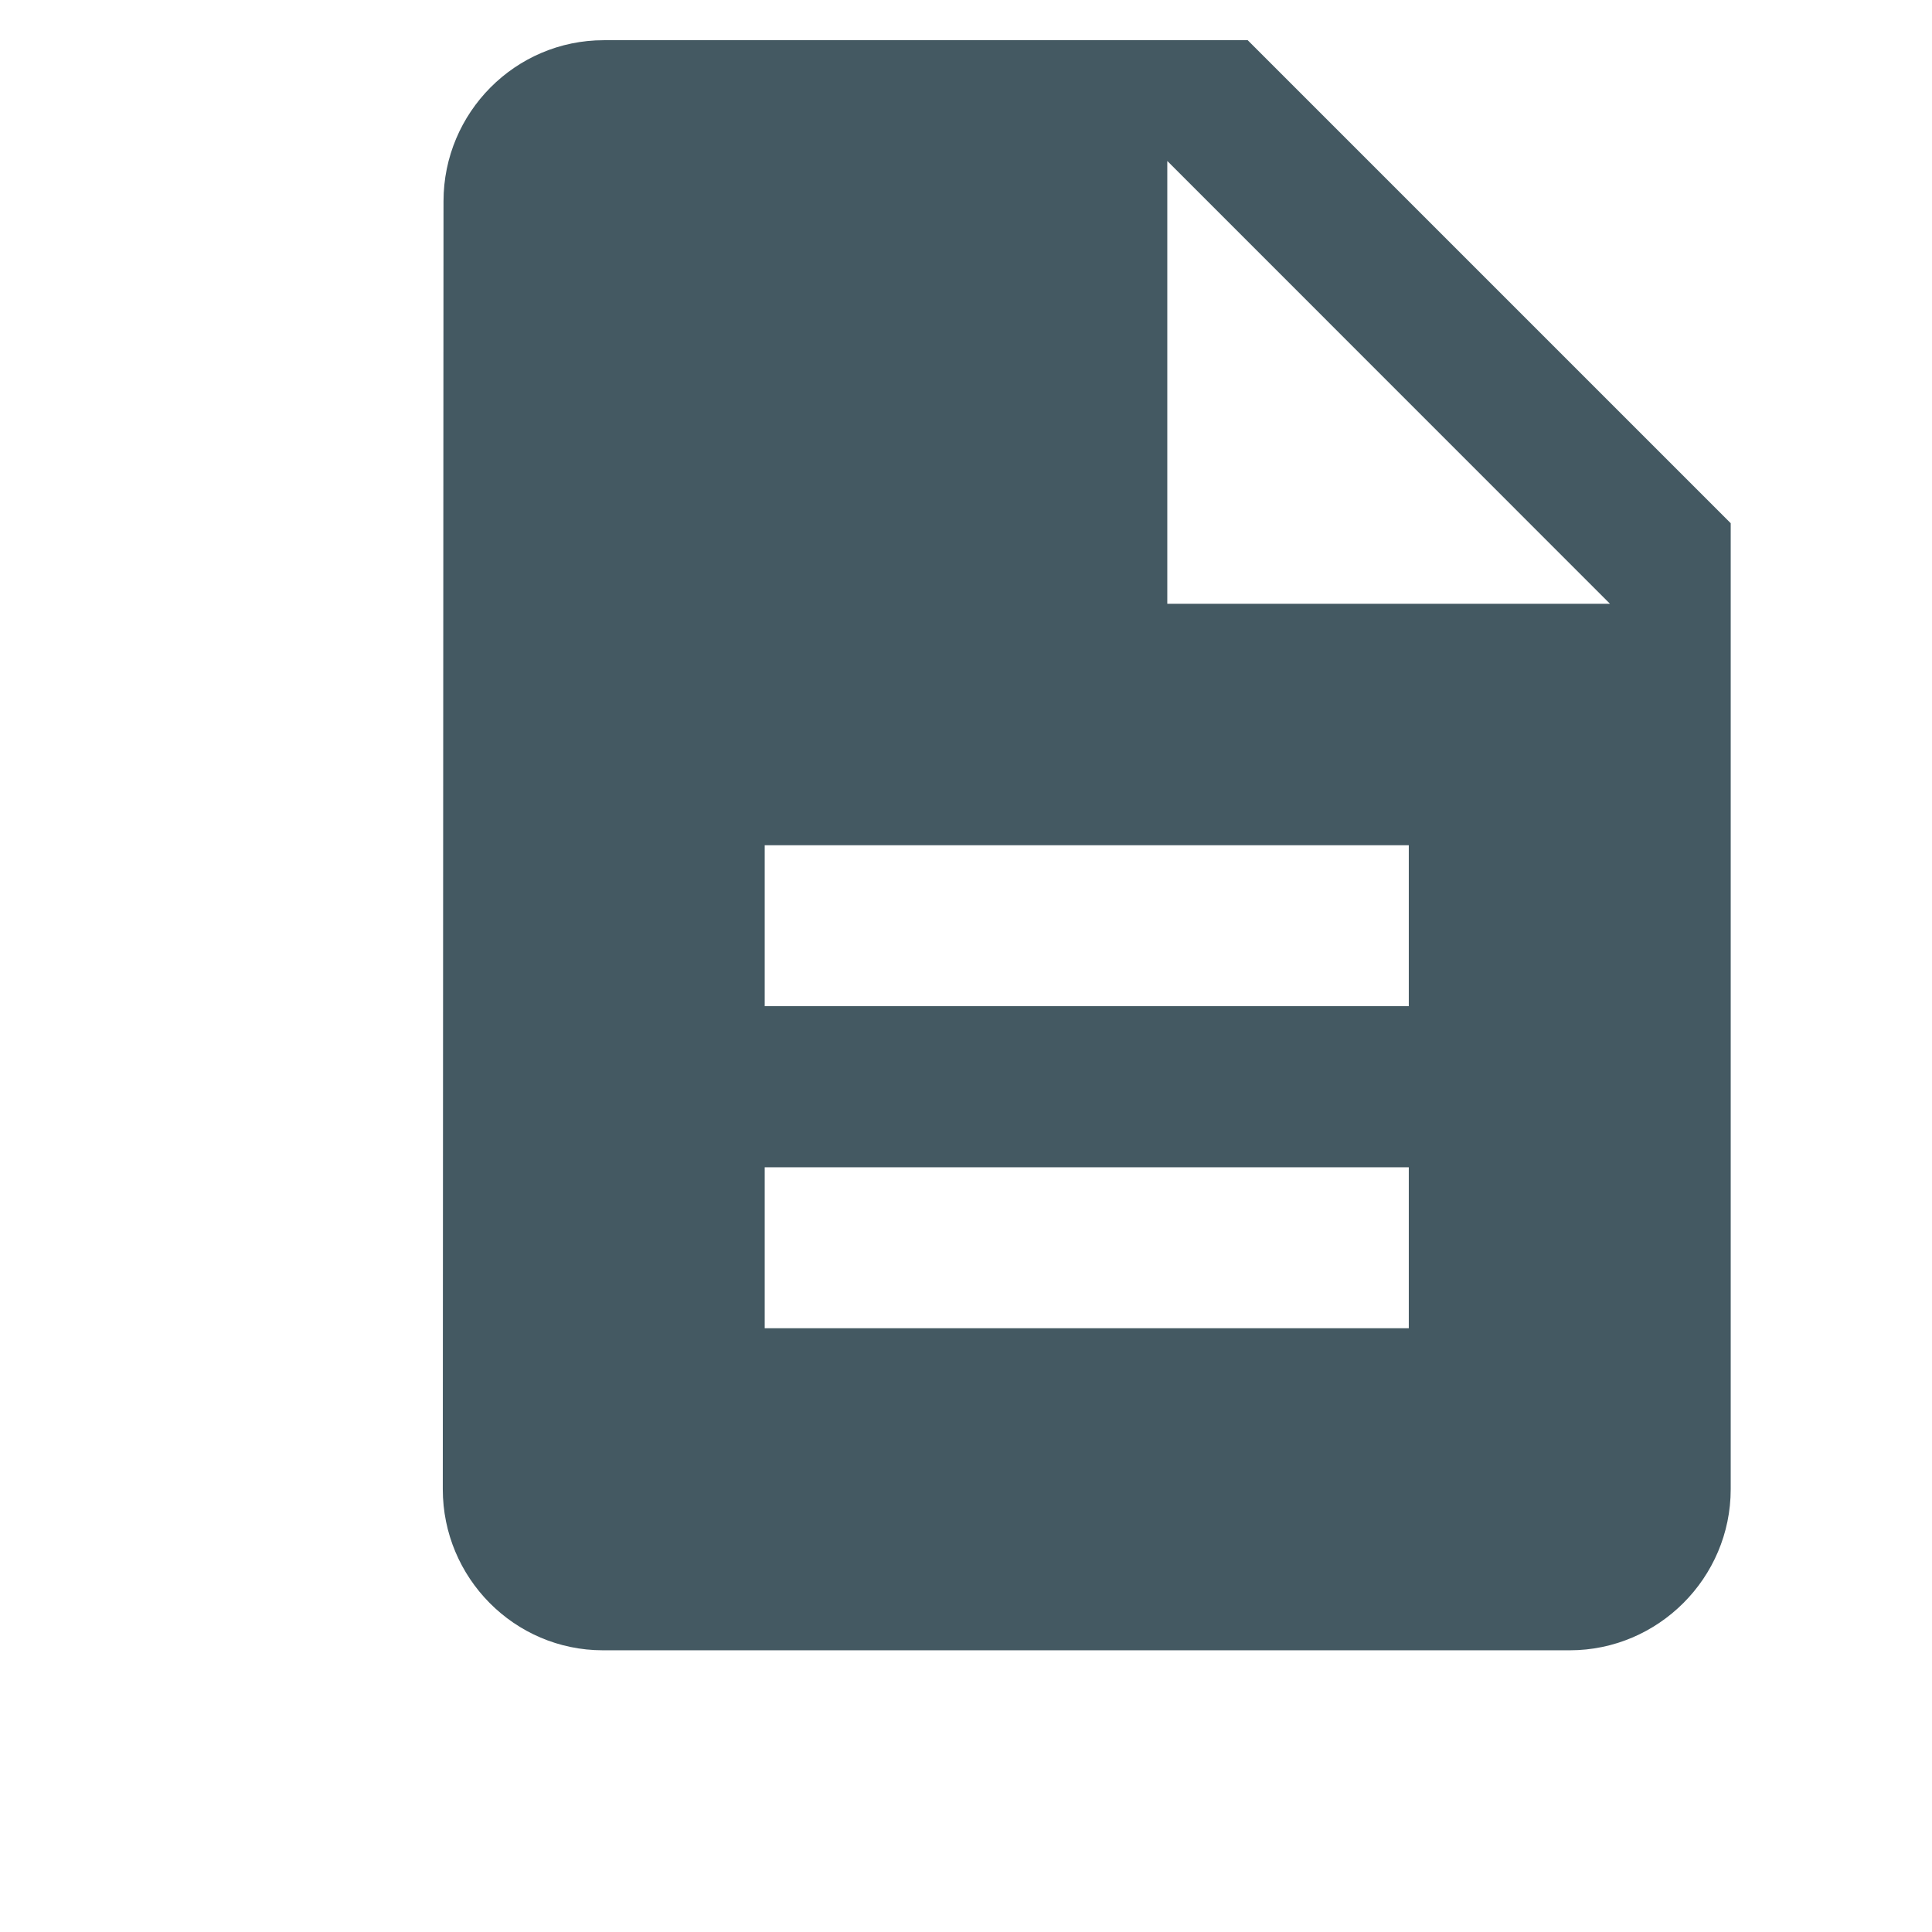 <svg width="16px" height="16px" viewBox="0 0 16 16" version="1.1" xmlns="http://www.w3.org/2000/svg"
xmlns:xlink="http://www.w3.org/1999/xlink">
    <g stroke="none" stroke-width="1" fill="none">
        <g id="iconFileInline" transform="translate(1, -1)">
            <path d="M9.333,1.333 L4,1.333 C3.267,1.333 2.673,1.933 2.673,2.667 L2.667,13.333 C2.667,14.067 3.26,14.667 3.993,14.667 L12,14.667 C12.733,14.667 13.333,14.067 13.333,13.333 L13.333,5.333 L9.333,1.333 L9.333,1.333 Z M10.667,12 L5.333,12 L5.333,10.667 L10.667,10.667 L10.667,12 L10.667,12 Z M10.667,9.333 L5.333,9.333 L5.333,8 L10.667,8 L10.667,9.333 L10.667,9.333 Z M8.667,6 L8.667,2.333 L12.333,6 L8.667,6 L8.667,6 Z" id="Shape" fill="#445962"></path>
            <path d="M0,0 L16,0 L16,16 L0,16 L0,0 L0,0 Z" fill="none"></path>
        </g>
    </g>
</svg>